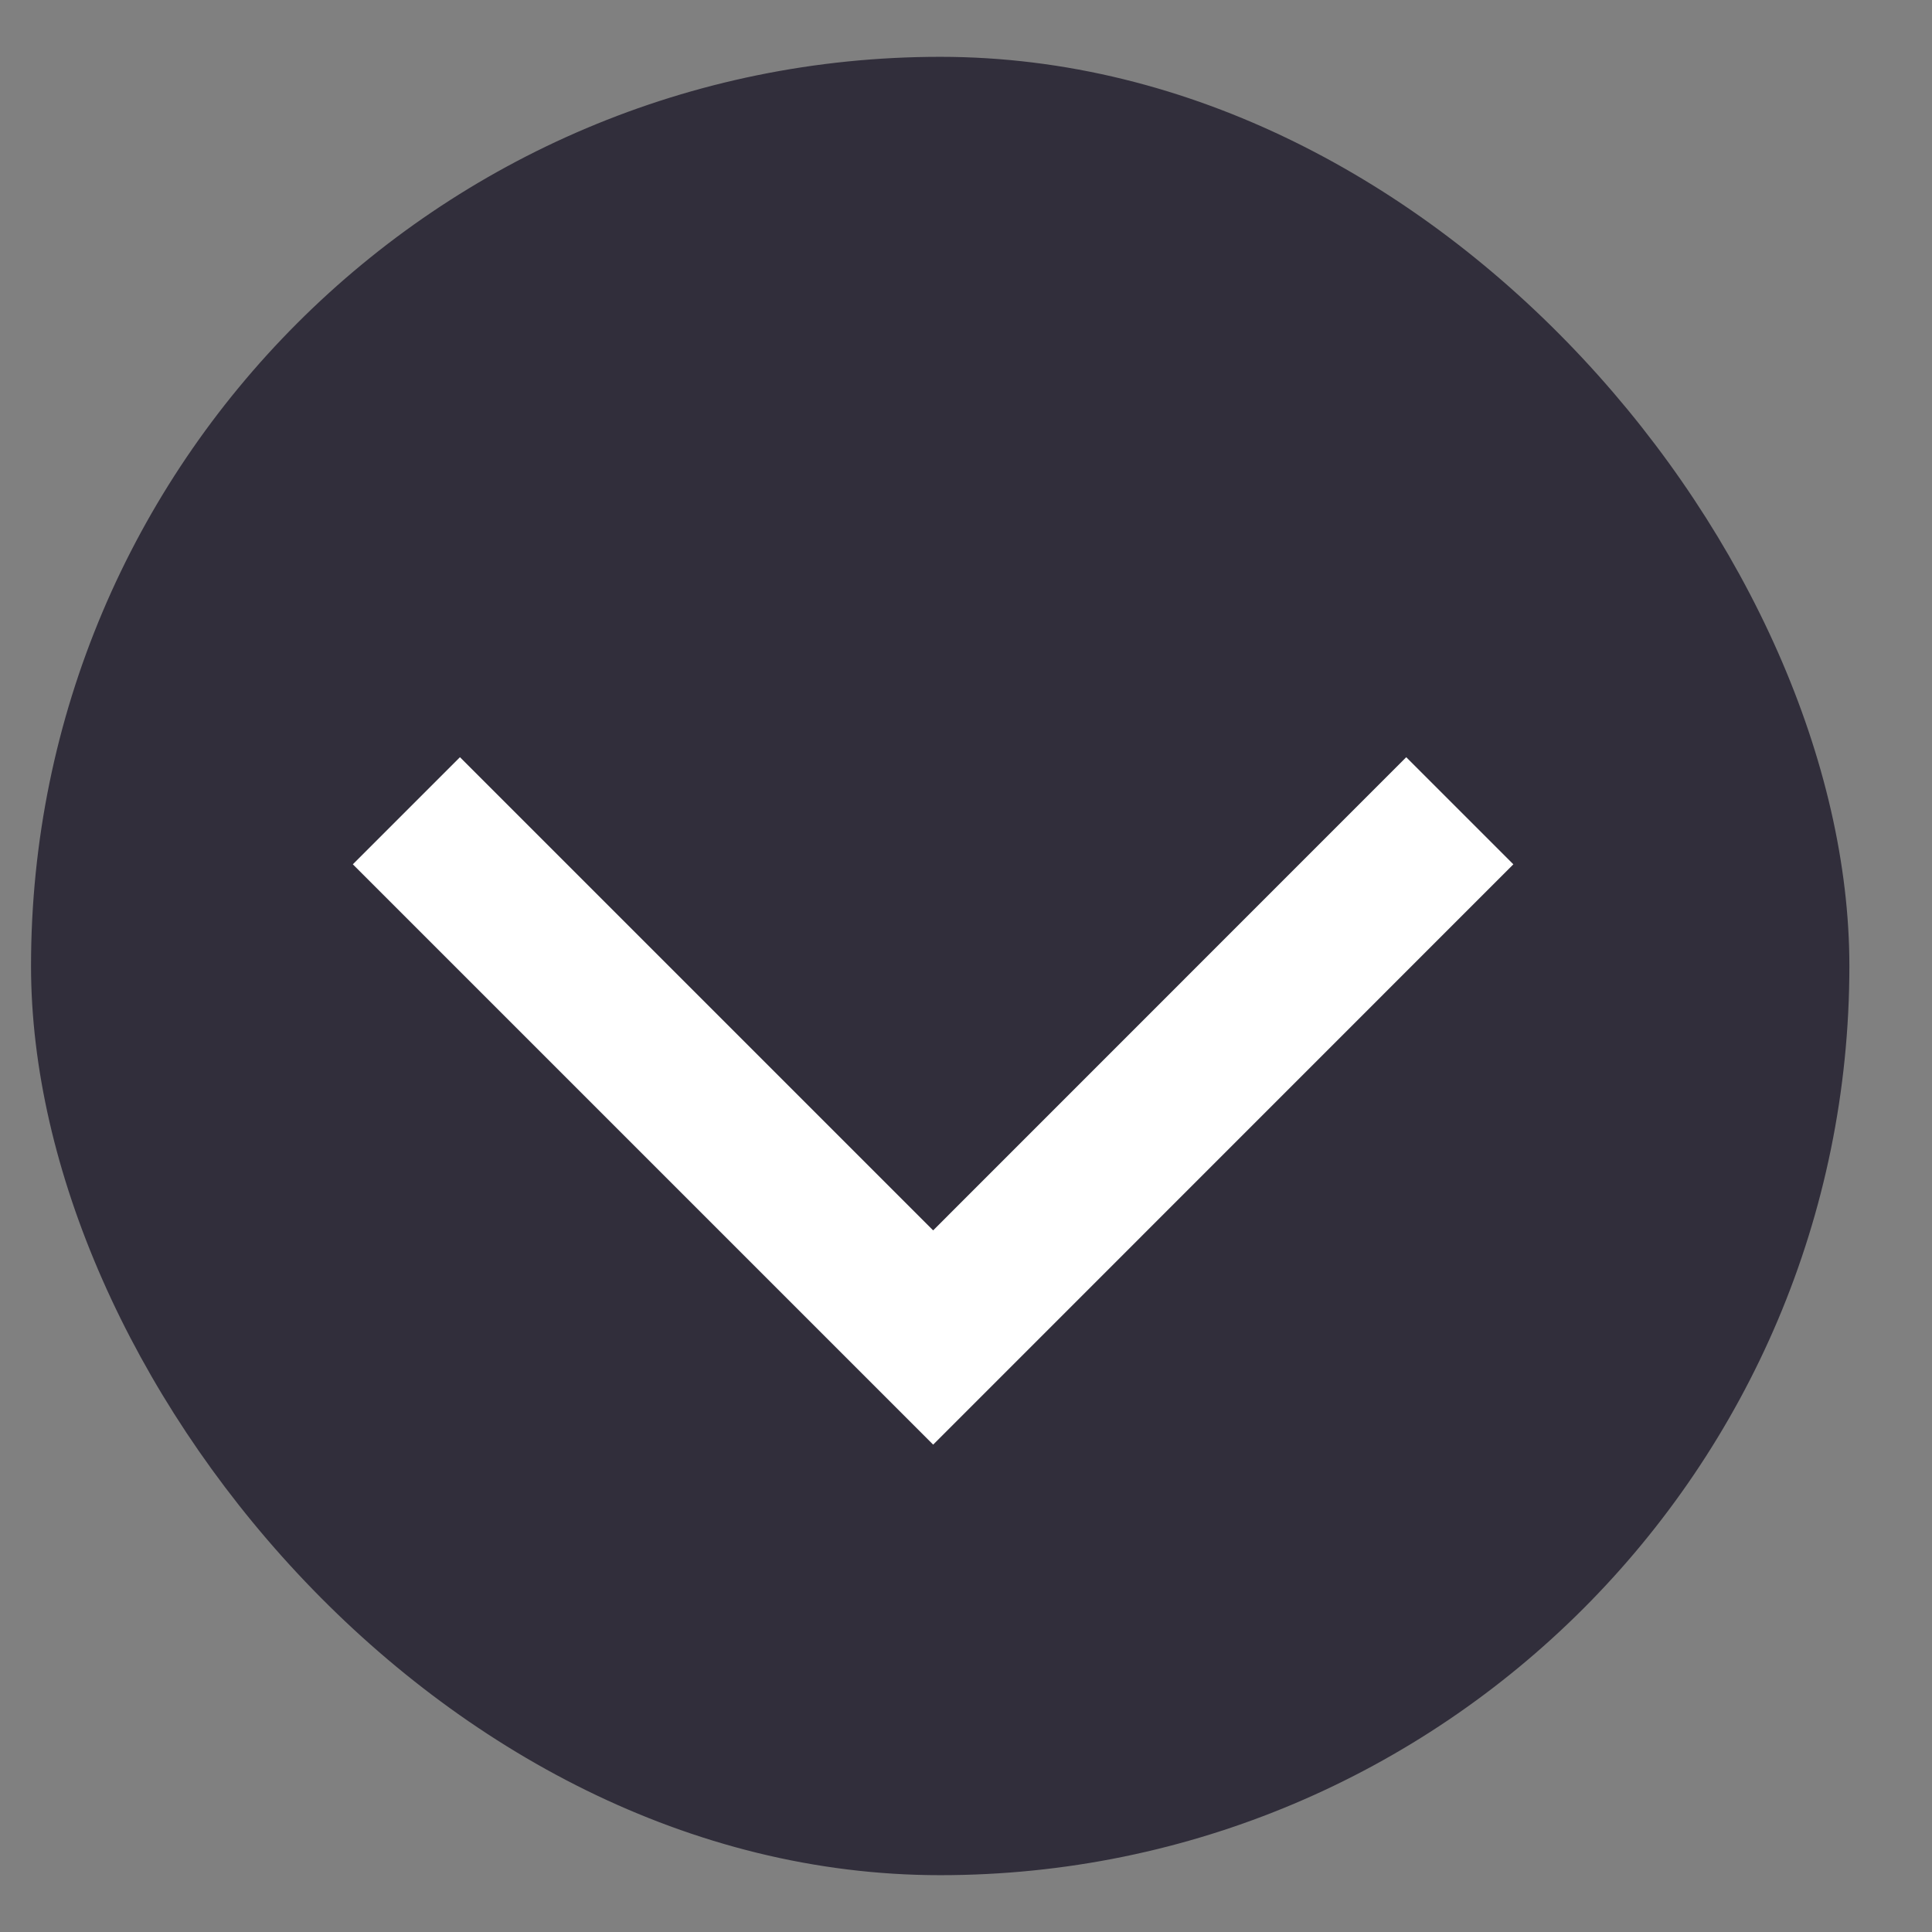 <svg width="17" height="17" viewBox="0 0 17 17" fill="none" xmlns="http://www.w3.org/2000/svg">
<rect x="0" y="0" width="17" height="17" fill="#808080" stroke="none"/>
<rect x="0.273" y="0.5" width="16" height="16" rx="8" fill="#312E3B"/>
<path d="M12.845 7.134L8.211 11.769L3.576 7.134" stroke="white" stroke-width="1.333"/>
</svg>
